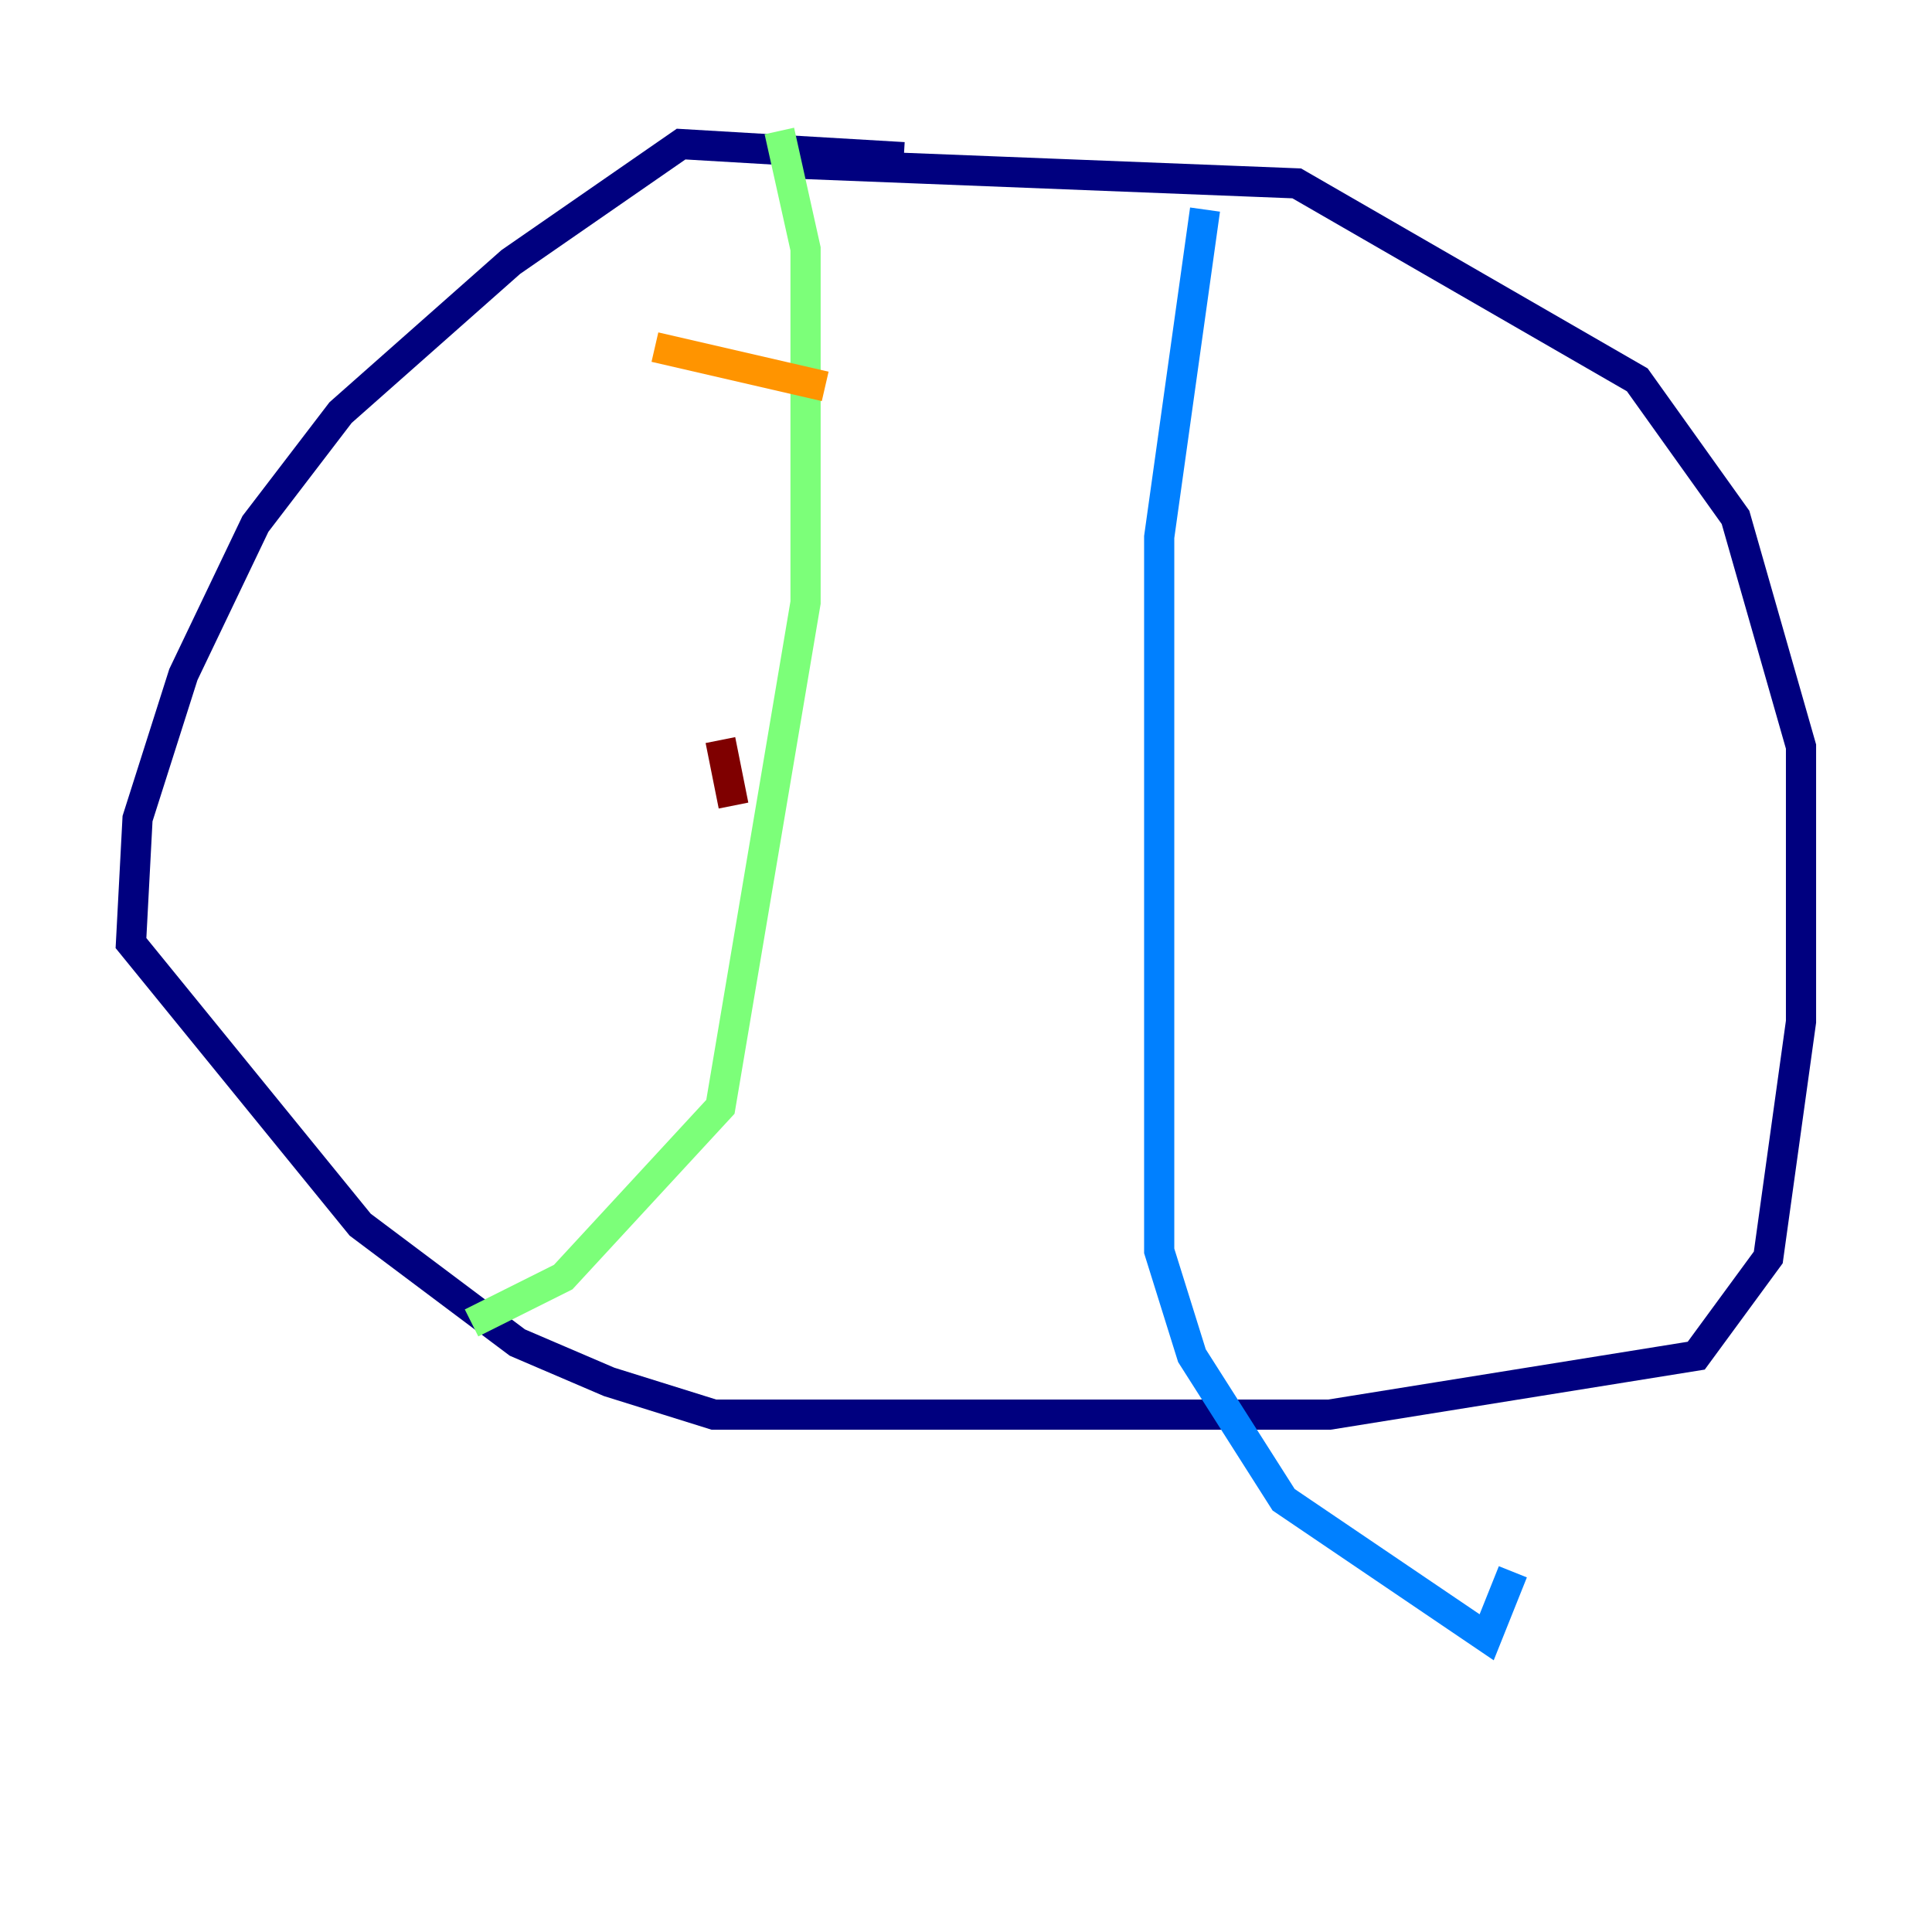 <?xml version="1.0" encoding="utf-8" ?>
<svg baseProfile="tiny" height="128" version="1.2" viewBox="0,0,128,128" width="128" xmlns="http://www.w3.org/2000/svg" xmlns:ev="http://www.w3.org/2001/xml-events" xmlns:xlink="http://www.w3.org/1999/xlink"><defs /><polyline fill="none" points="59.878,10.414 45.125,9.546 33.844,17.356 22.563,27.336 16.922,34.712 12.149,44.691 9.112,54.237 8.678,62.481 23.864,81.139 34.278,88.949 40.352,91.552 47.295,93.722 88.081,93.722 112.38,89.817 117.153,83.308 119.322,67.688 119.322,49.464 114.983,34.278 108.475,25.166 85.912,12.149 52.936,10.848" stroke="#00007f" stroke-width="2" /><polyline fill="none" points="79.837,13.885 76.8,35.58 76.8,82.875 78.969,89.817 85.044,99.363 98.495,108.475 100.231,104.136" stroke="#0080ff" stroke-width="2" /><polyline fill="none" points="51.634,8.678 53.37,16.488 53.37,39.919 47.729,73.329 37.315,84.61 31.241,87.647" stroke="#7cff79" stroke-width="2" /><polyline fill="none" points="43.39,22.997 54.671,25.6" stroke="#ff9400" stroke-width="2" /><polyline fill="none" points="47.729,49.031 48.597,53.37" stroke="#7f0000" stroke-width="2" /></svg>
